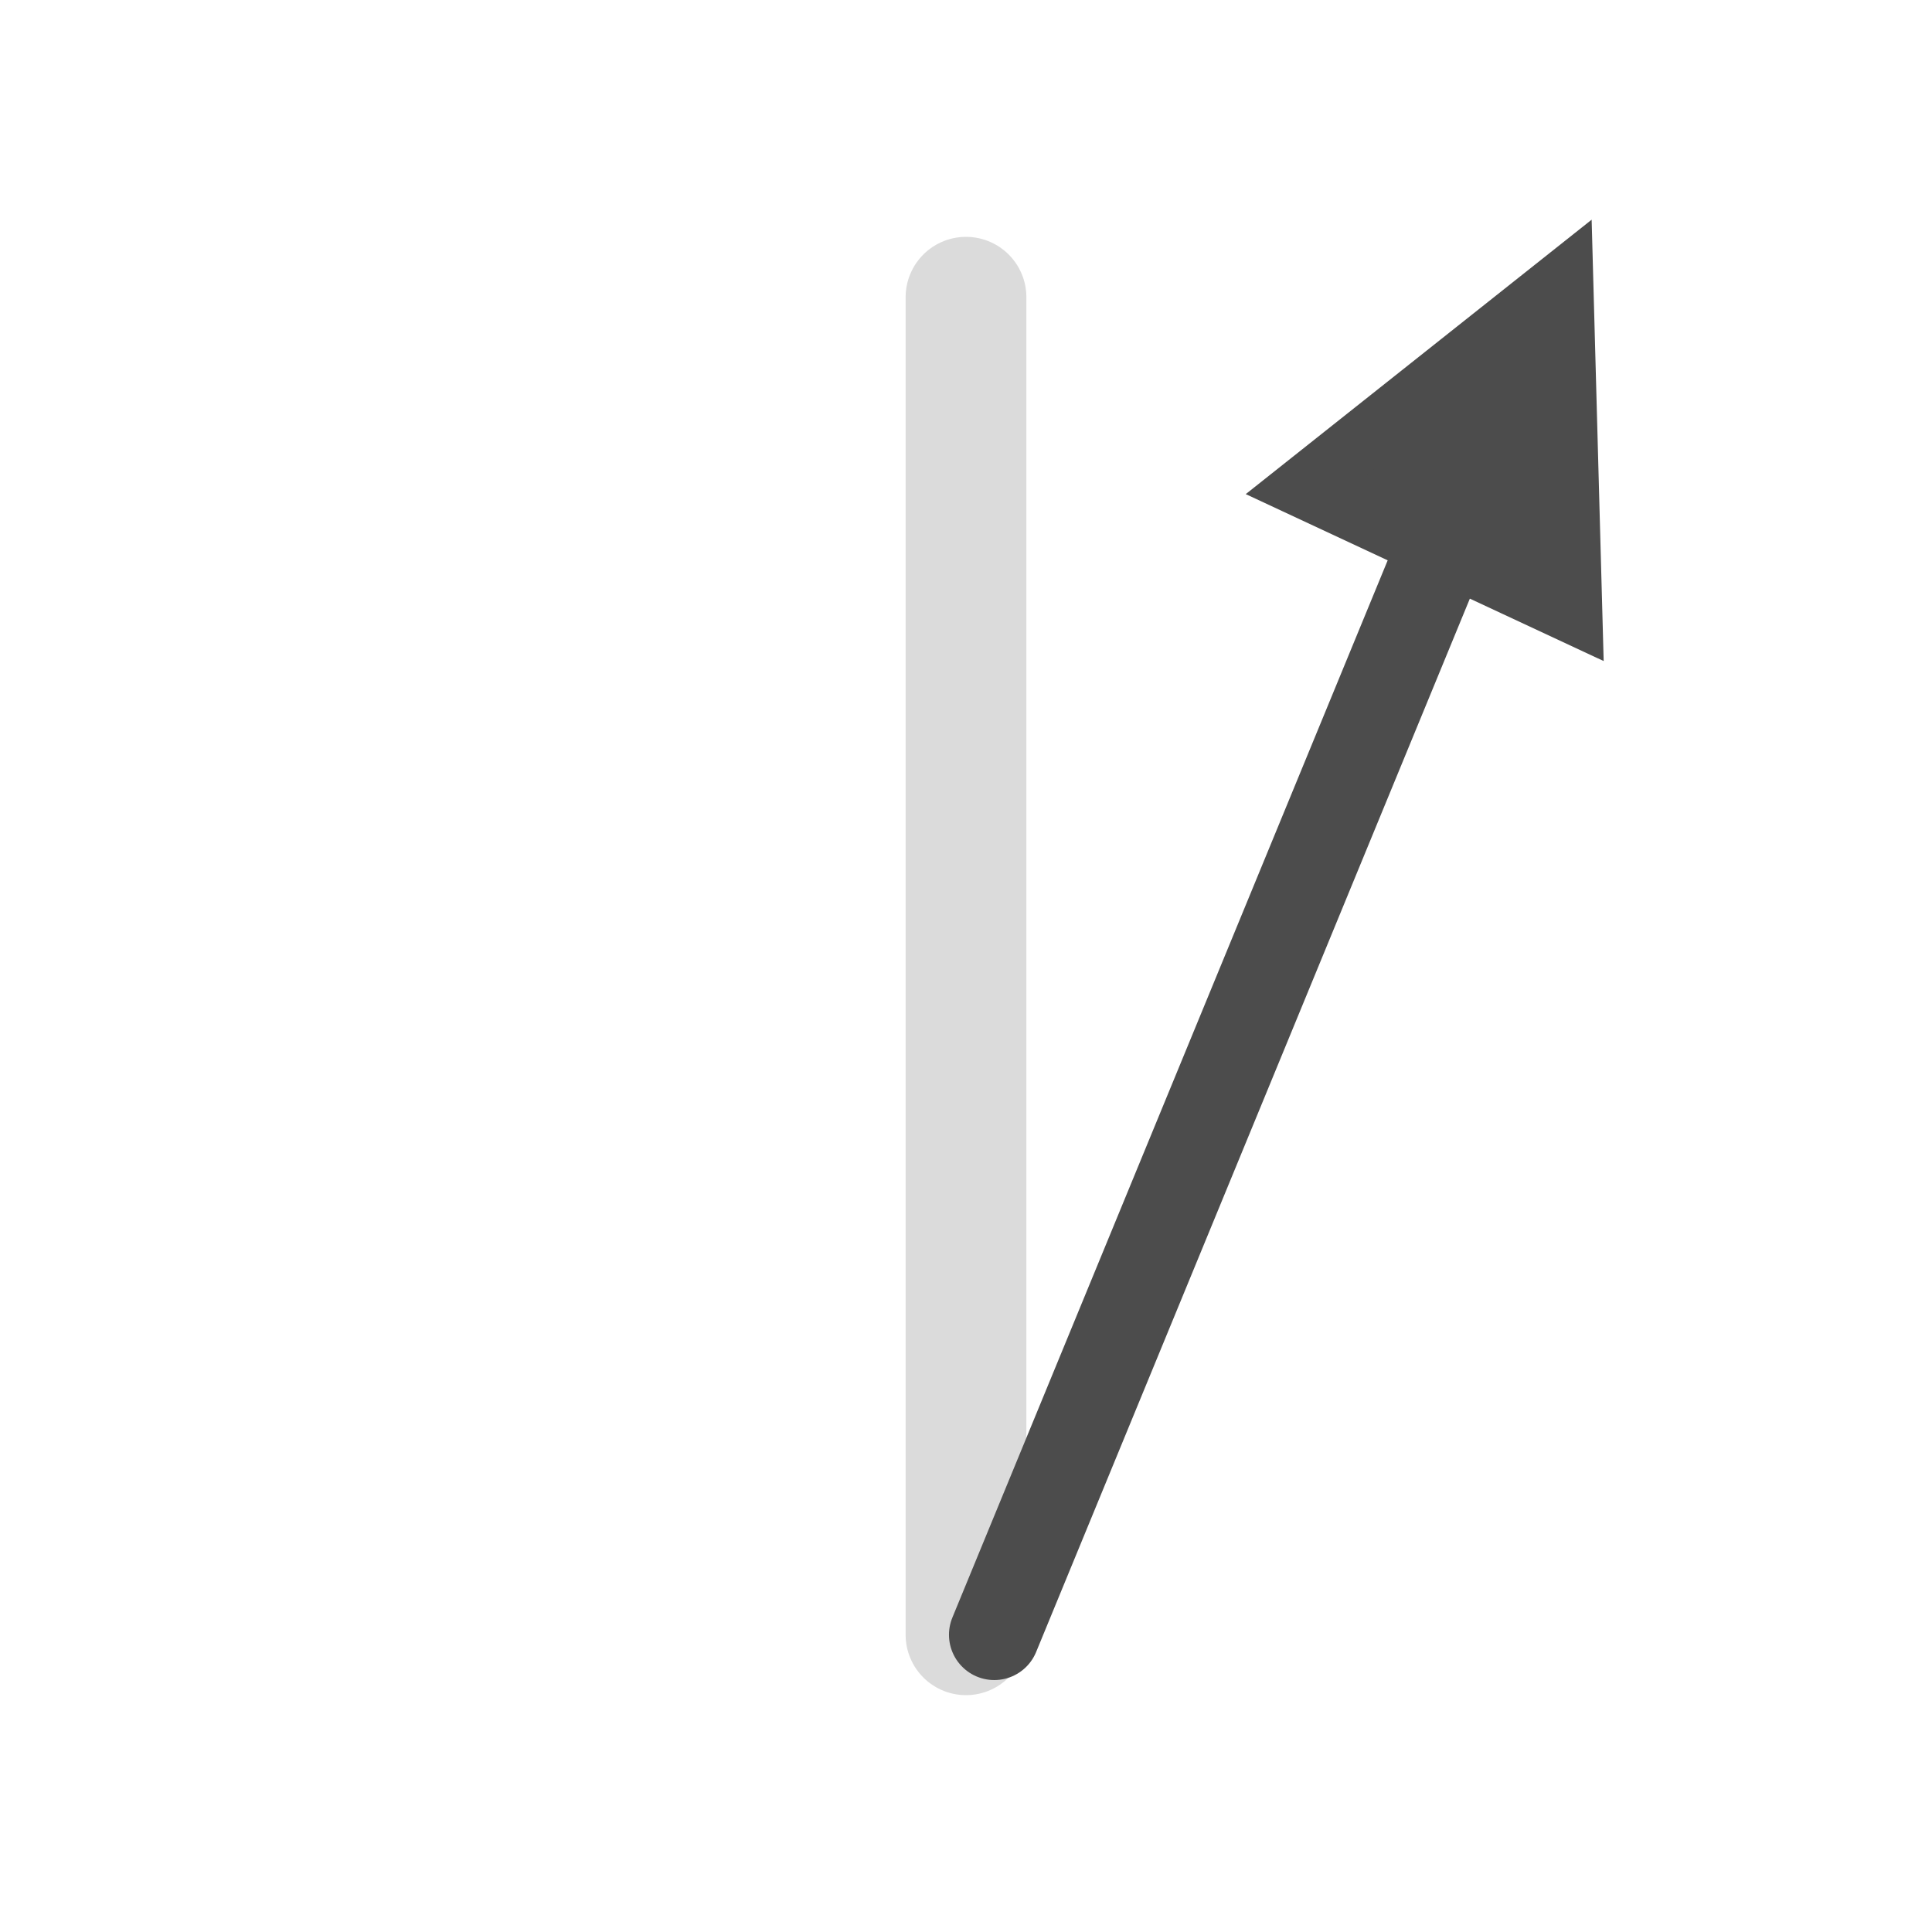 <svg width="32" height="32" viewBox="0 0 32 32" fill="none" xmlns="http://www.w3.org/2000/svg">
<g clip-path="url(#clip0_1396_7939)">
<path opacity="0.2" d="M16 4.923V27.077" stroke="#4C4C4C" stroke-width="2" stroke-linecap="round"/>
<path d="M25.083 6.154L16.468 27.077" stroke="#4C4C4C" stroke-width="1.5" stroke-linecap="round"/>
<path fillRule="evenodd" clip-rule="evenodd" d="M25.89 4.652L21.578 8.073L26.04 10.154L25.89 4.652Z" fill="#4C4C4C" stroke="#4C4C4C" stroke-linecap="round"/>
</g>
<defs>
<clipPath id="clip0_1396_7939">
<rect width="32" height="32" fill="white"/>
</clipPath>
</defs>
</svg>
